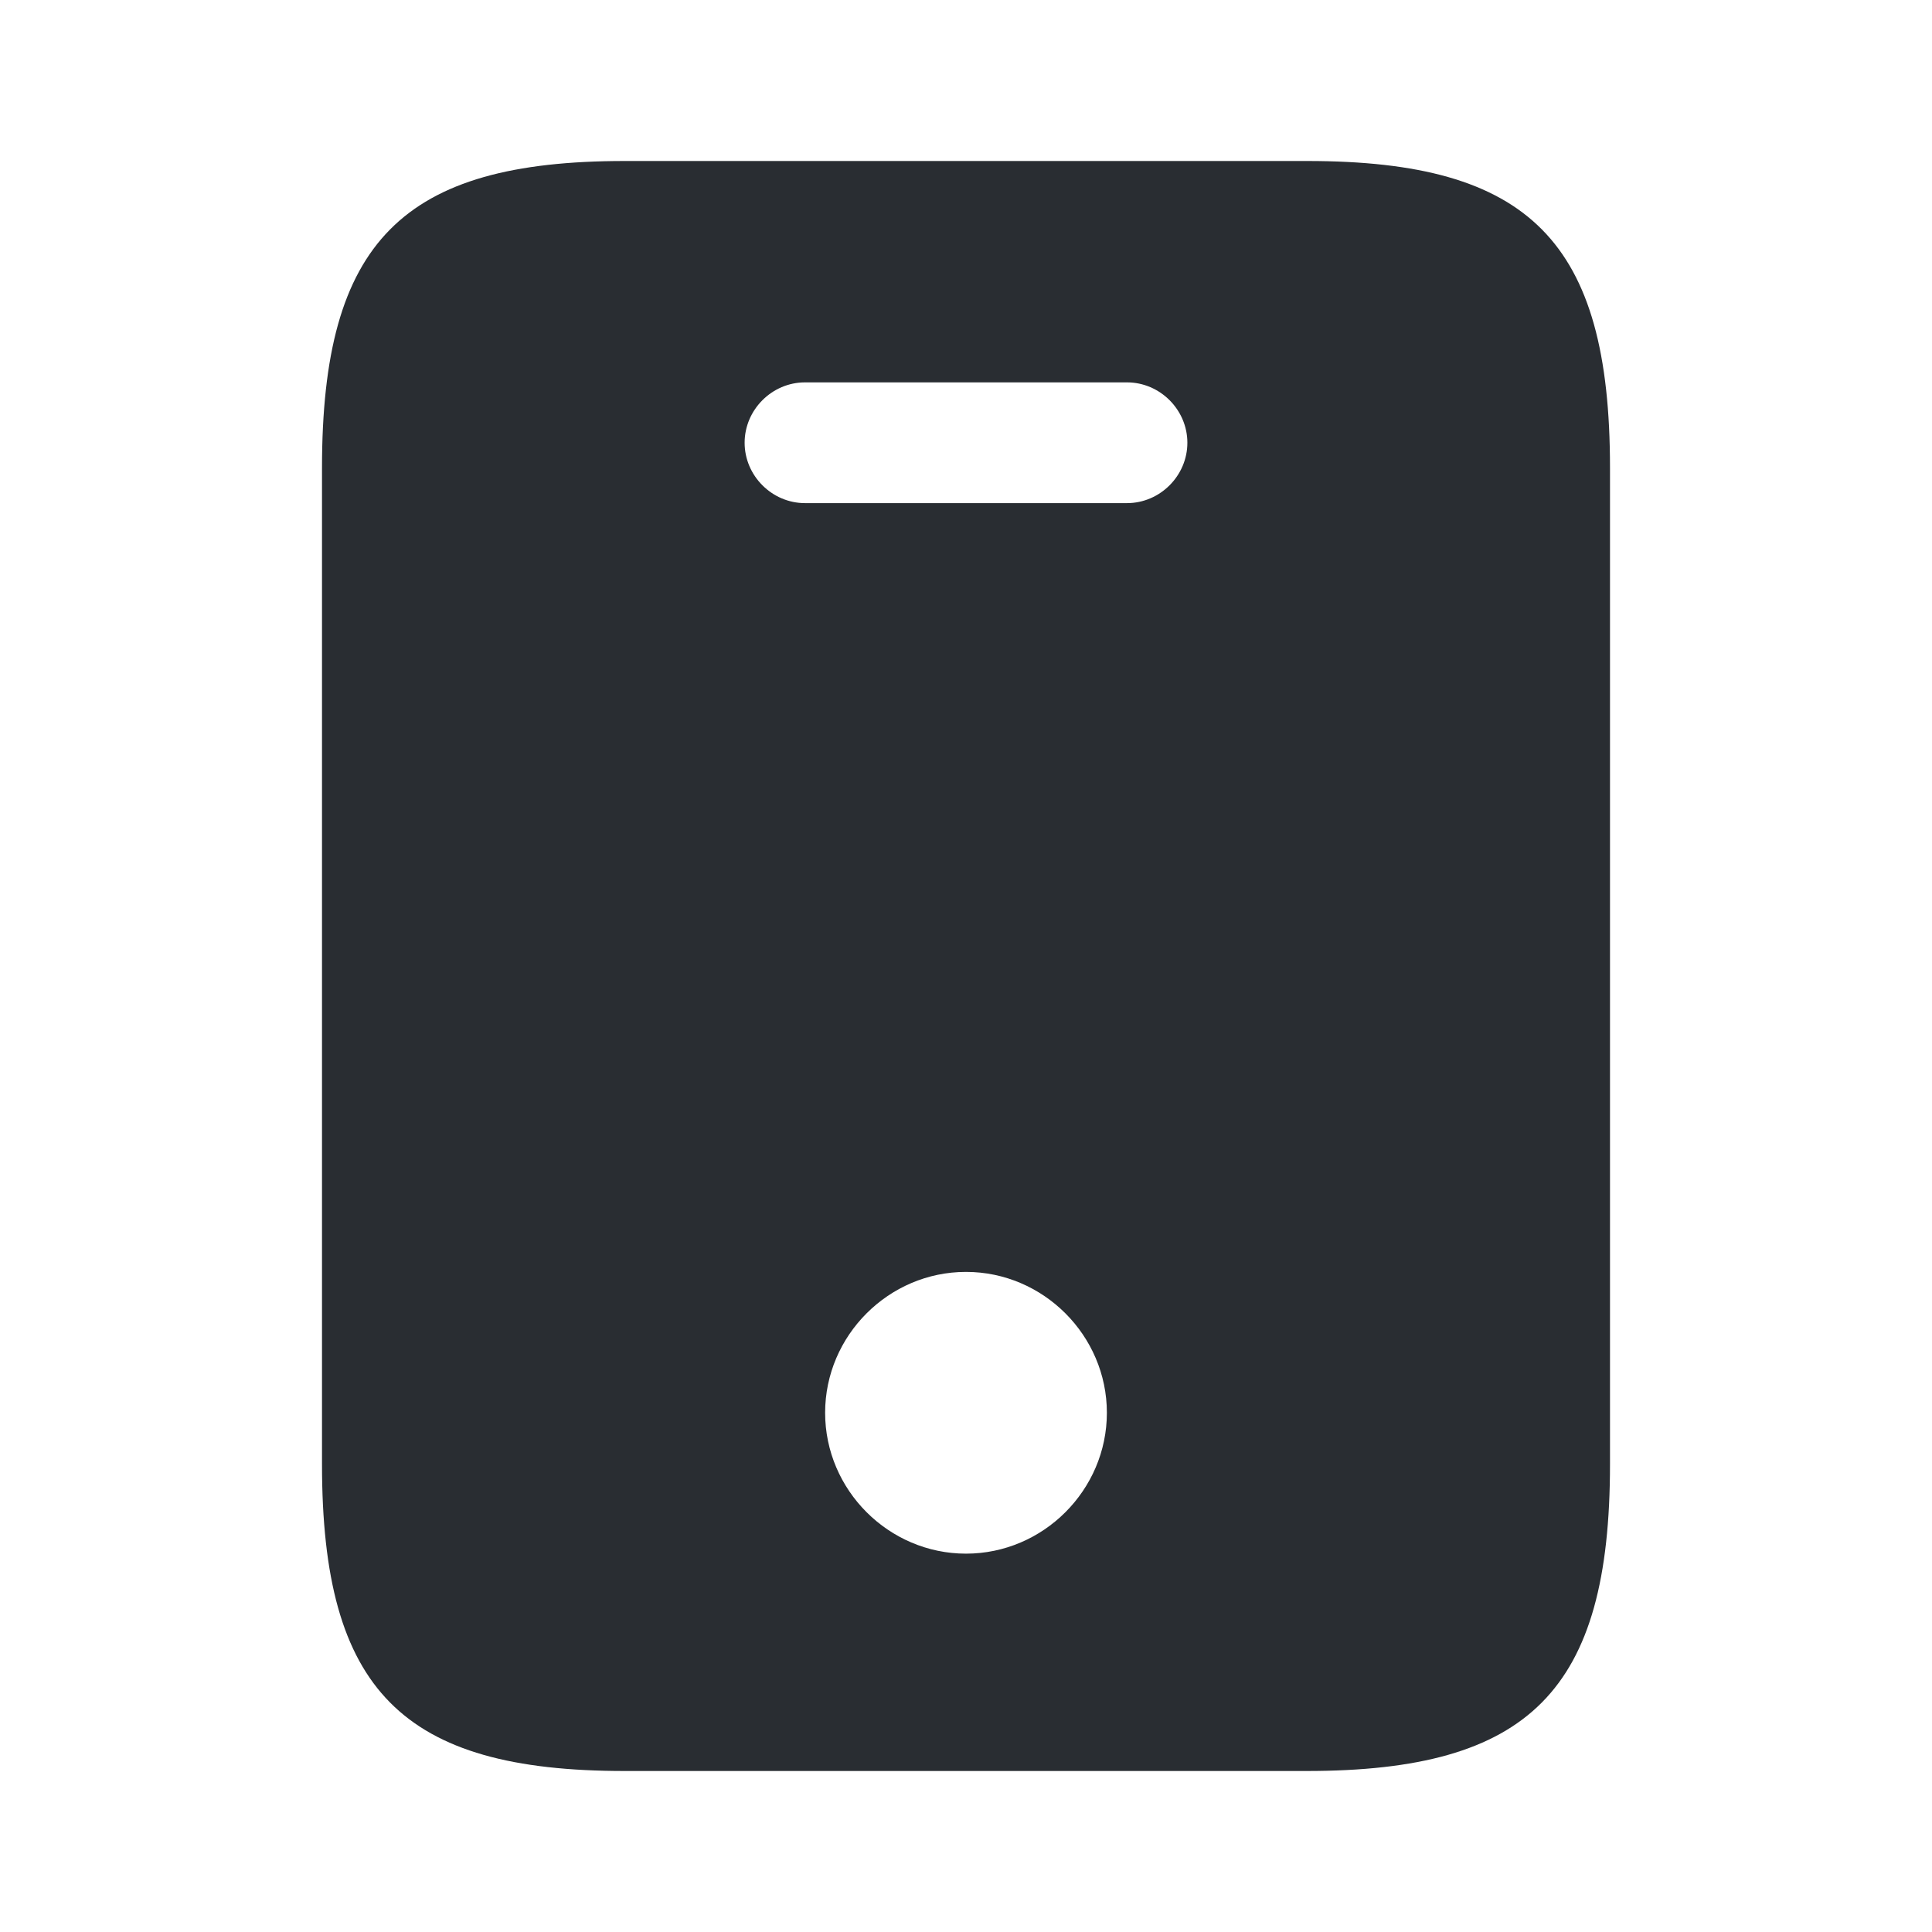 <svg   viewBox="0 0 24 24" fill="none" xmlns="http://www.w3.org/2000/svg">
<path d="M16.24 2H7.76C5 2 4 3 4 5.81V18.19C4 21 5 22 7.76 22H16.23C19 22 20 21 20 18.19V5.81C20 3 19 2 16.24 2ZM12 19.3C11.04 19.3 10.25 18.51 10.25 17.55C10.25 16.59 11.04 15.8 12 15.8C12.96 15.8 13.75 16.59 13.75 17.55C13.75 18.51 12.96 19.3 12 19.3ZM14 6.25H10C9.59 6.25 9.25 5.91 9.25 5.5C9.25 5.09 9.59 4.75 10 4.75H14C14.41 4.75 14.75 5.09 14.75 5.5C14.75 5.91 14.41 6.25 14 6.25Z" fill="#292D32"/>
</svg>
